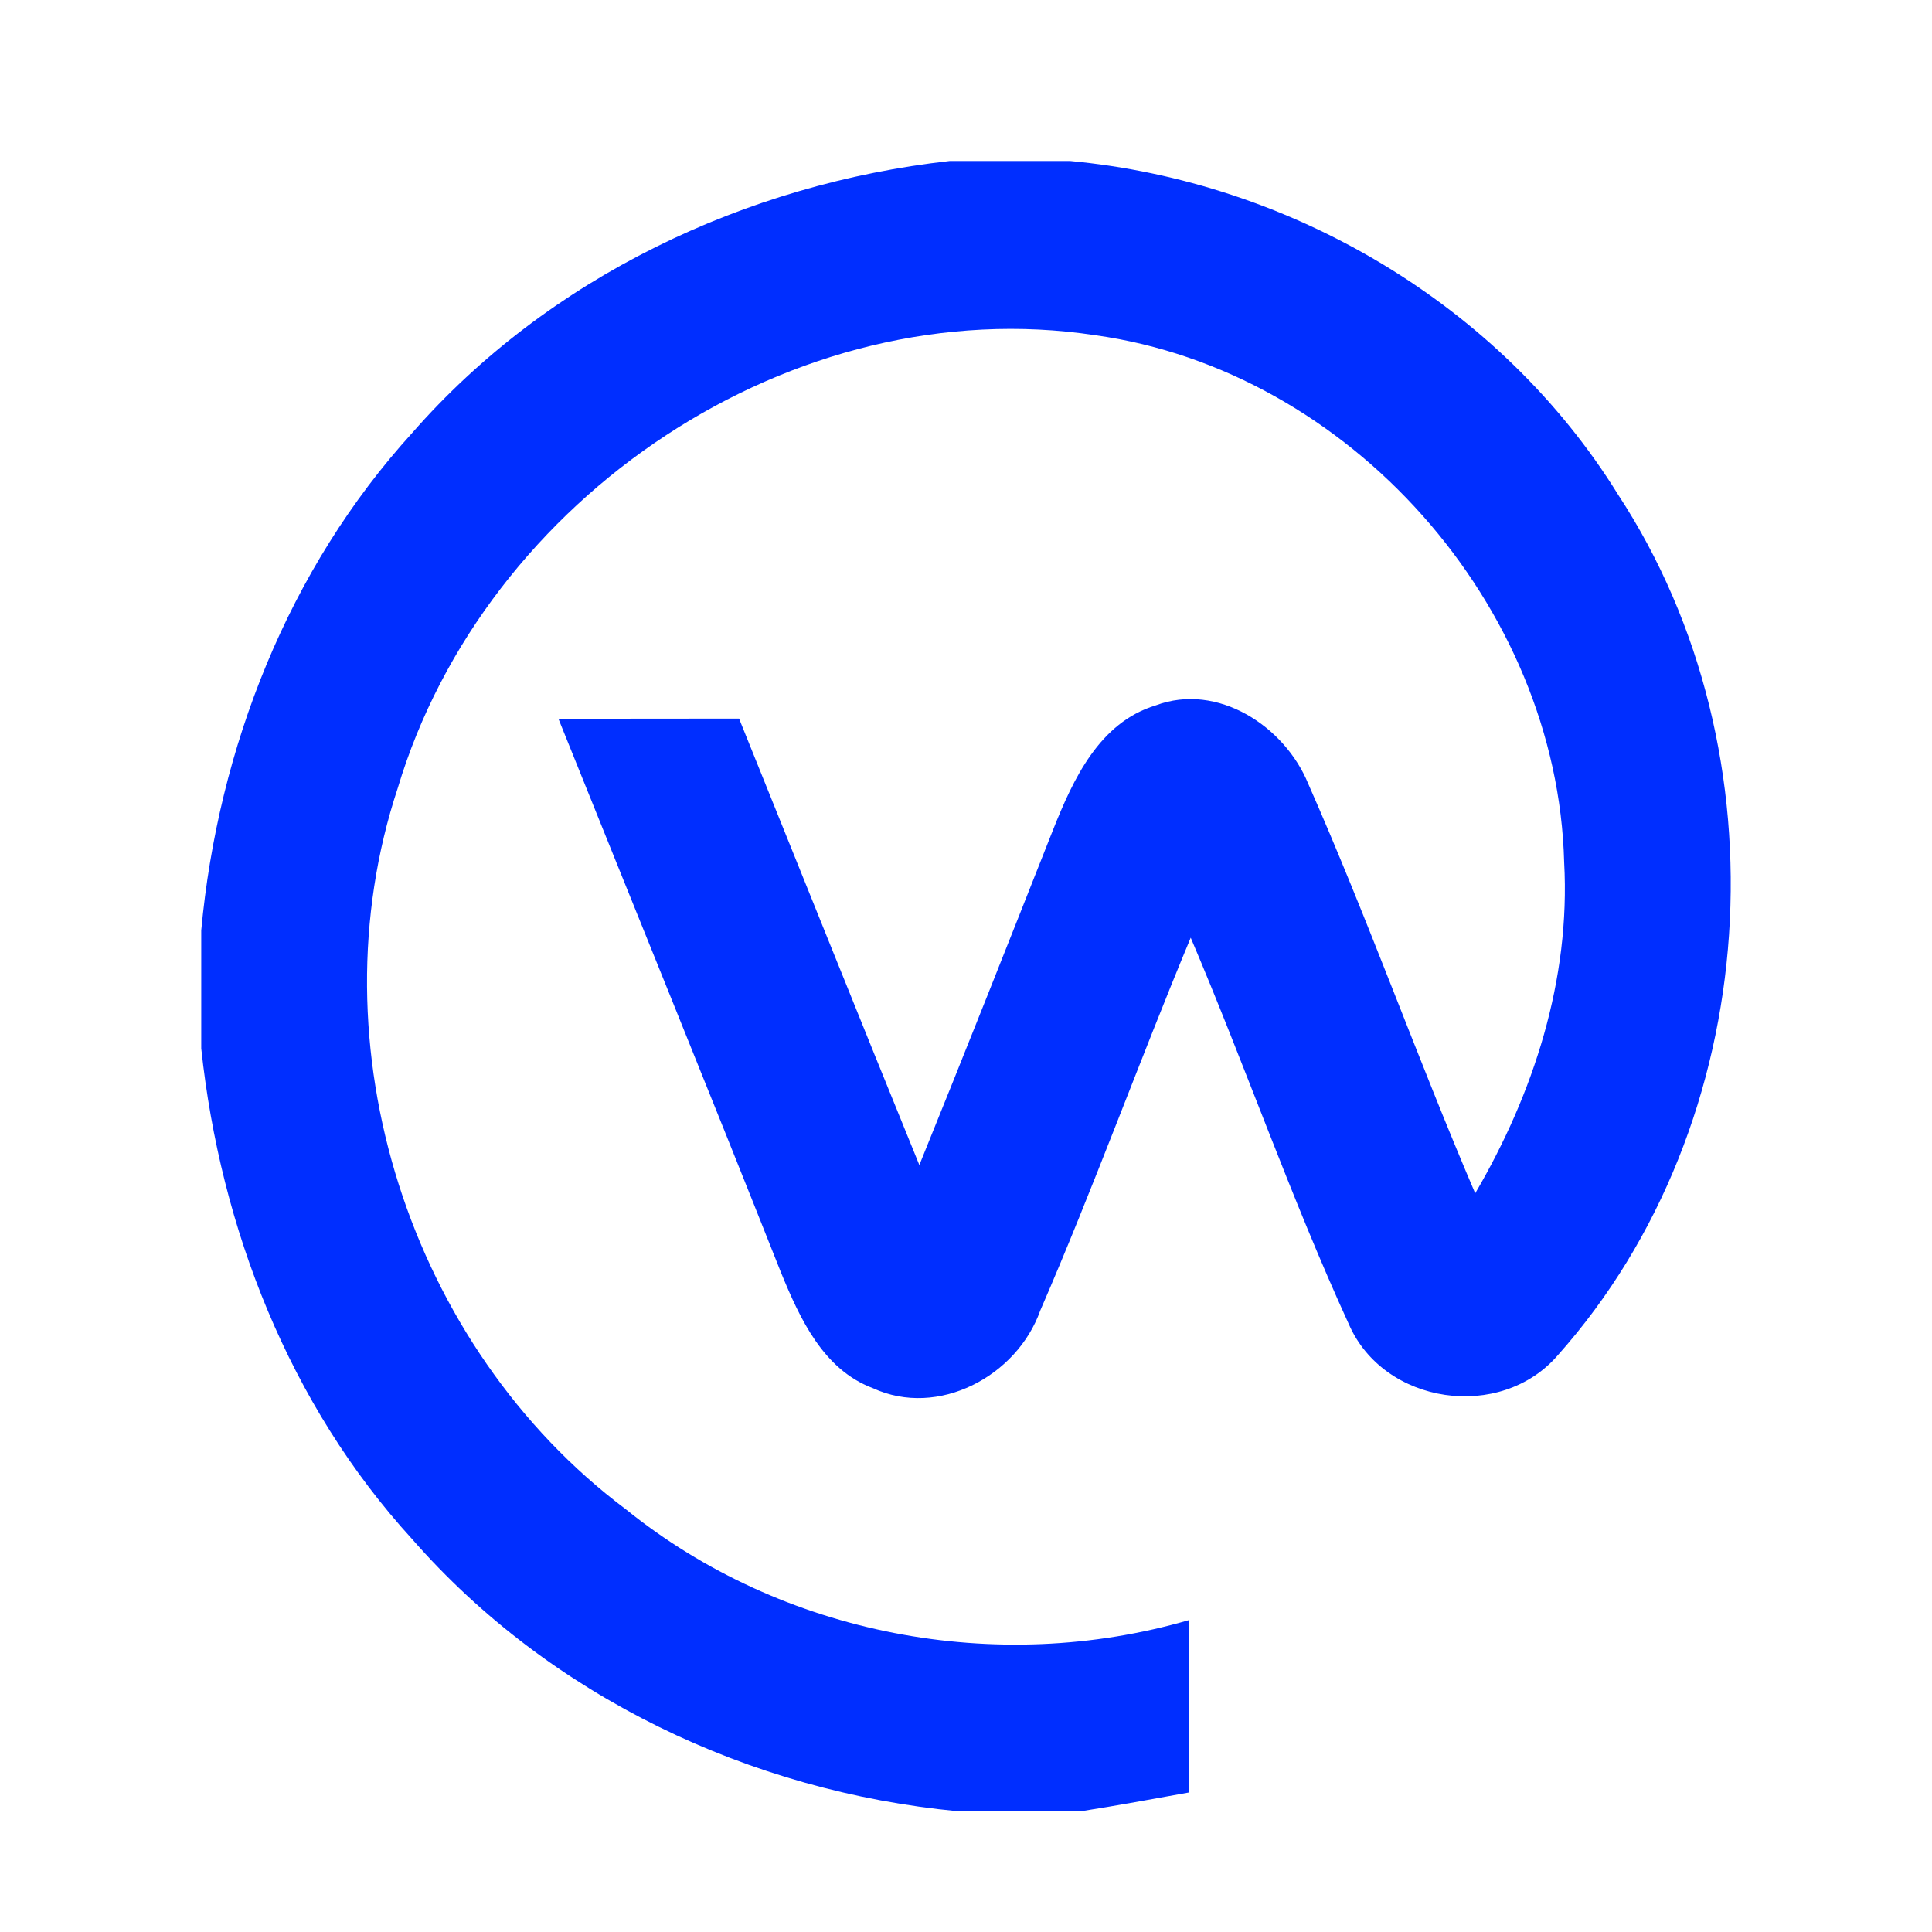 <svg width="48" height="48" viewBox="0 0 48 48" fill="none" xmlns="http://www.w3.org/2000/svg">
<path d="M23.595 4H26.587C32.074 4.511 37.279 7.574 40.197 12.283C44.416 18.715 43.833 27.904 38.71 33.663C37.287 35.325 34.377 34.904 33.508 32.891C32.07 29.75 30.936 26.475 29.583 23.297C28.303 26.369 27.17 29.505 25.845 32.56C25.267 34.19 23.31 35.239 21.684 34.488C20.453 34.026 19.874 32.76 19.409 31.629C17.587 27.03 15.72 22.448 13.874 17.857C15.366 17.853 16.862 17.857 18.362 17.853C19.854 21.549 21.337 25.253 22.841 28.945C23.966 26.172 25.067 23.391 26.167 20.606C26.665 19.356 27.313 17.951 28.711 17.526C30.252 16.947 31.919 18.045 32.502 19.471C33.981 22.823 35.212 26.283 36.651 29.648C38.102 27.169 39.02 24.335 38.861 21.427C38.697 15.035 33.533 9.211 27.215 8.329C19.703 7.19 12.048 12.352 9.883 19.577C7.764 25.976 10.177 33.471 15.549 37.498C19.43 40.63 24.765 41.639 29.542 40.25C29.538 41.68 29.53 43.109 29.538 44.534C28.642 44.694 27.753 44.861 26.856 45H23.799C18.647 44.51 13.666 42.157 10.238 38.237C7.189 34.9 5.477 30.518 5 26.05V23.113C5.42 18.58 7.164 14.137 10.242 10.755C13.625 6.887 18.529 4.568 23.595 4Z" fill="#002EFF"/>
</svg>
